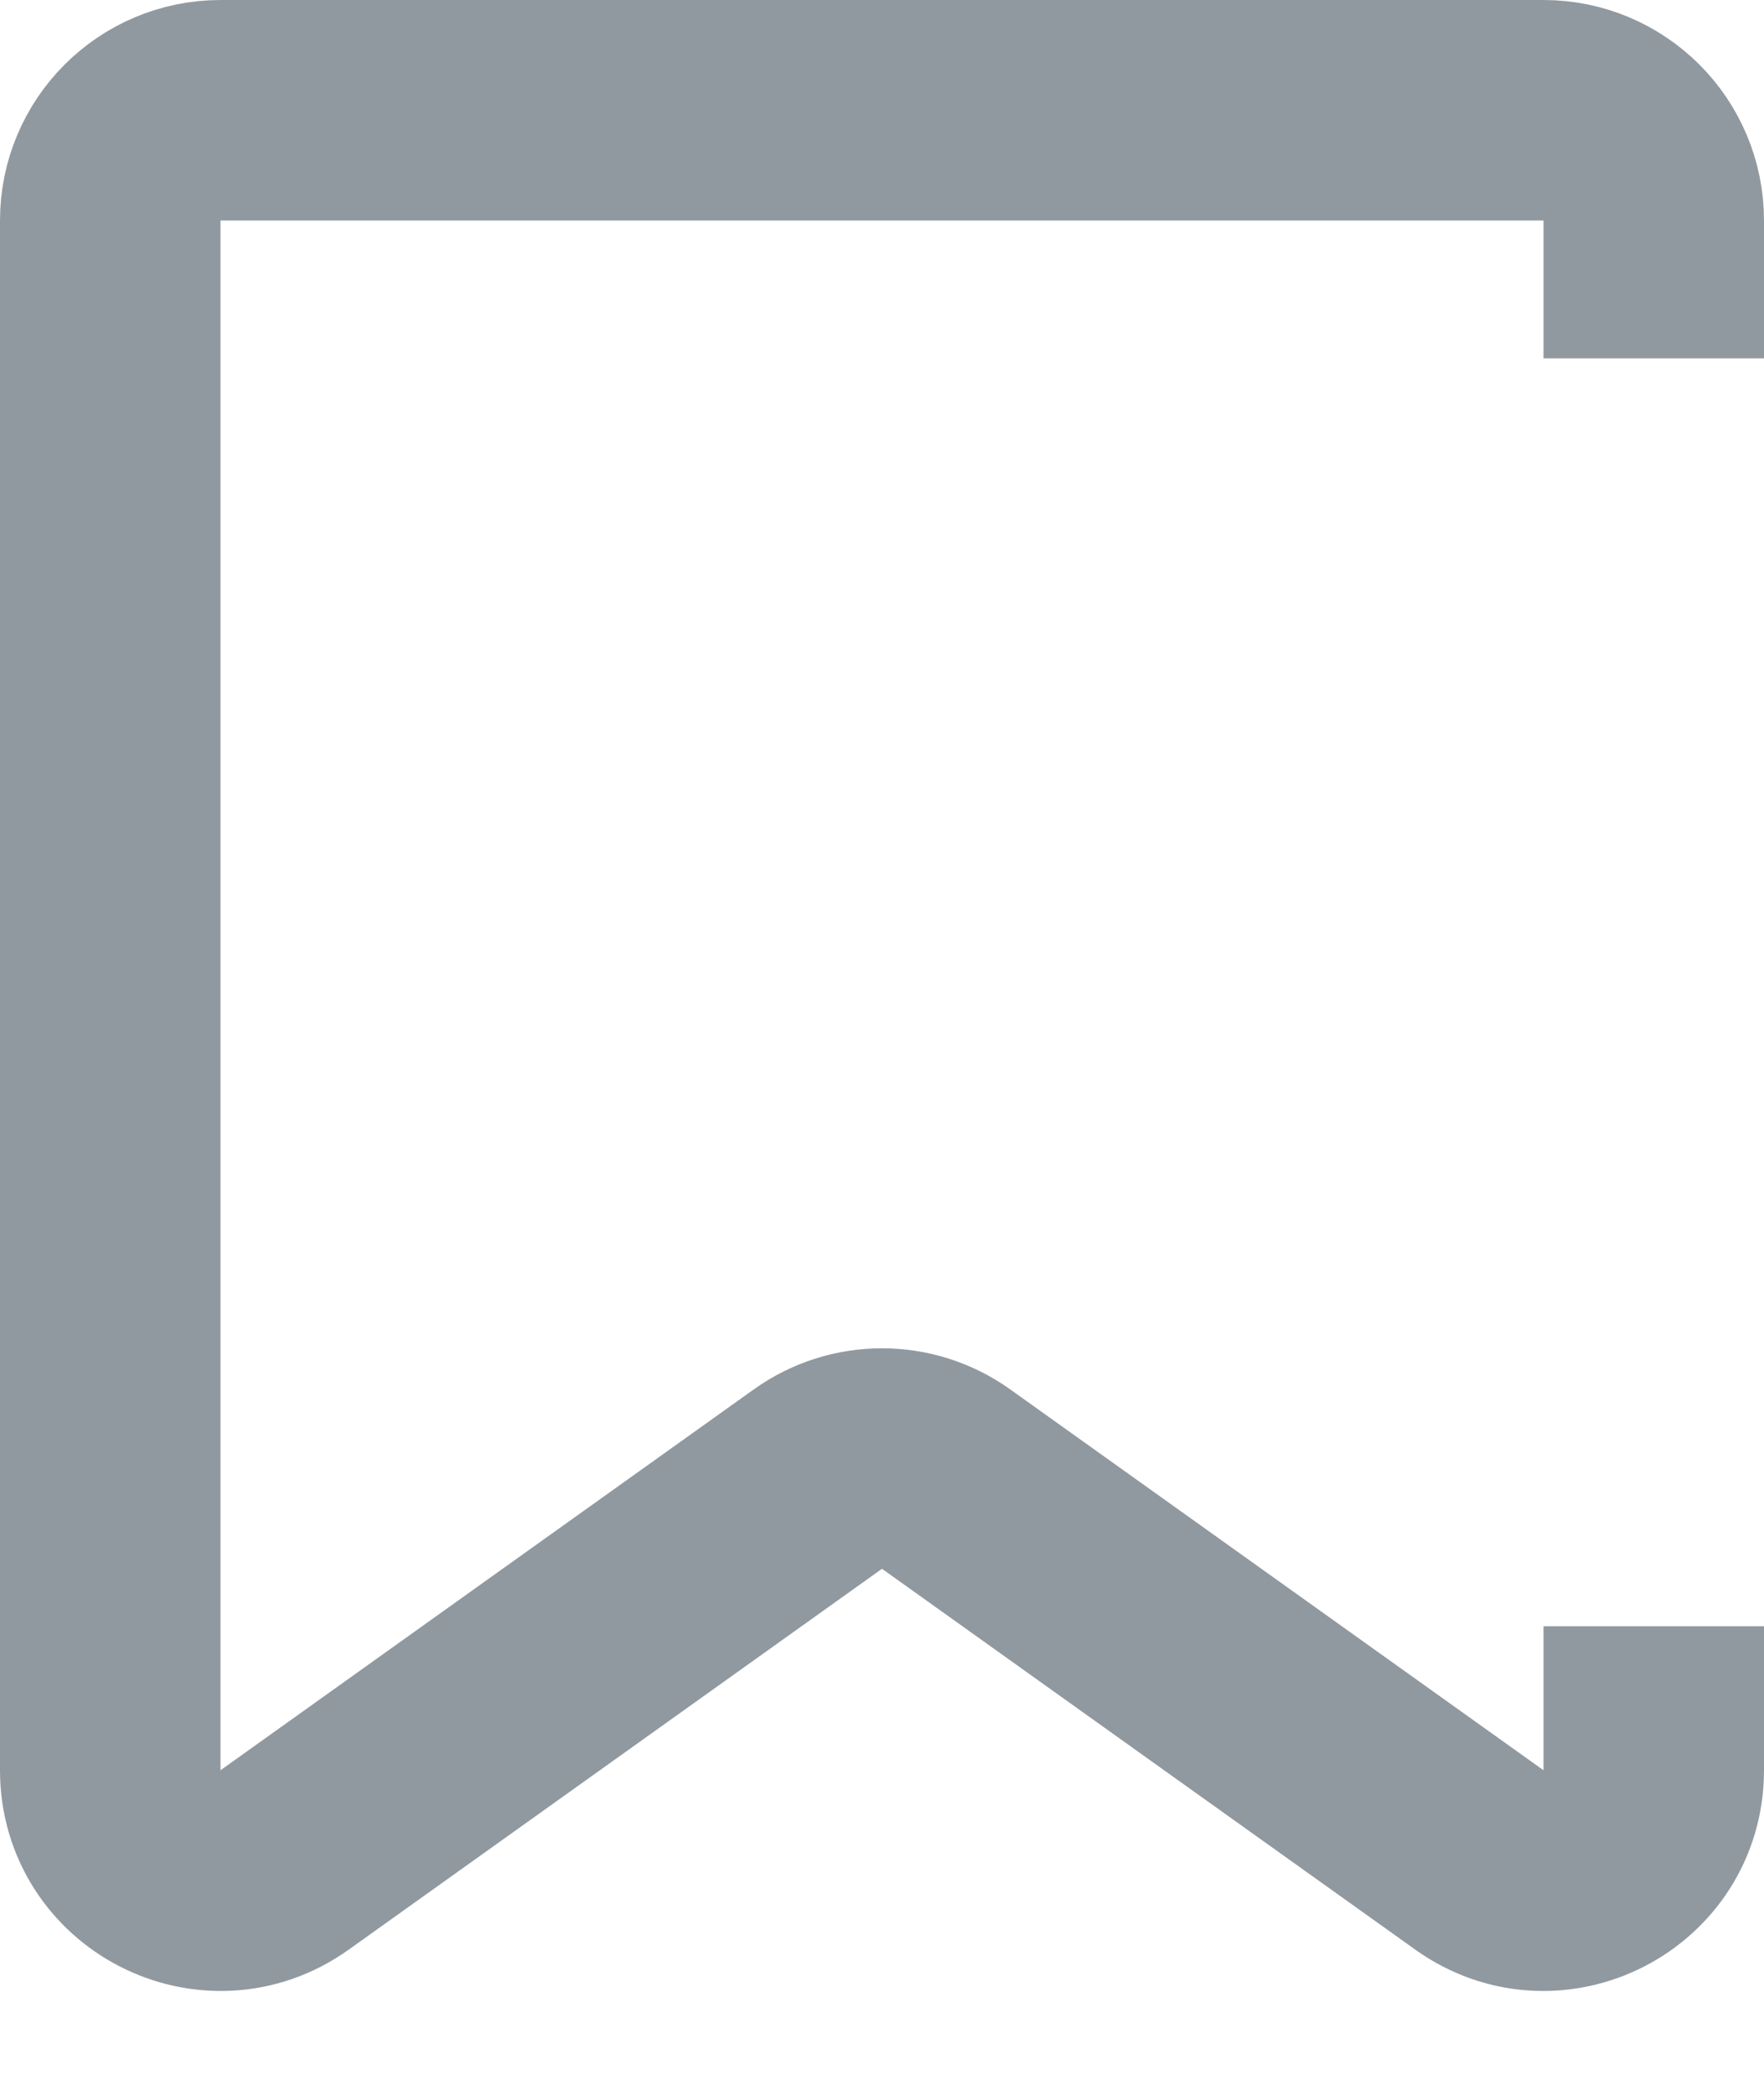 <svg width="16" height="19" viewBox="0 0 16 19" fill="none" xmlns="http://www.w3.org/2000/svg">
<path d="M15 3.25V2C15 1.448 14.552 1 14 1H2C1.448 1 1 1.448 1 2V16.057C1 16.87 1.919 17.343 2.581 16.87L7.419 13.415C7.766 13.167 8.234 13.167 8.581 13.415L13.419 16.87C14.081 17.343 15 16.87 15 16.057V14.75" stroke="#9199A0" stroke-width="2"/>
</svg>
